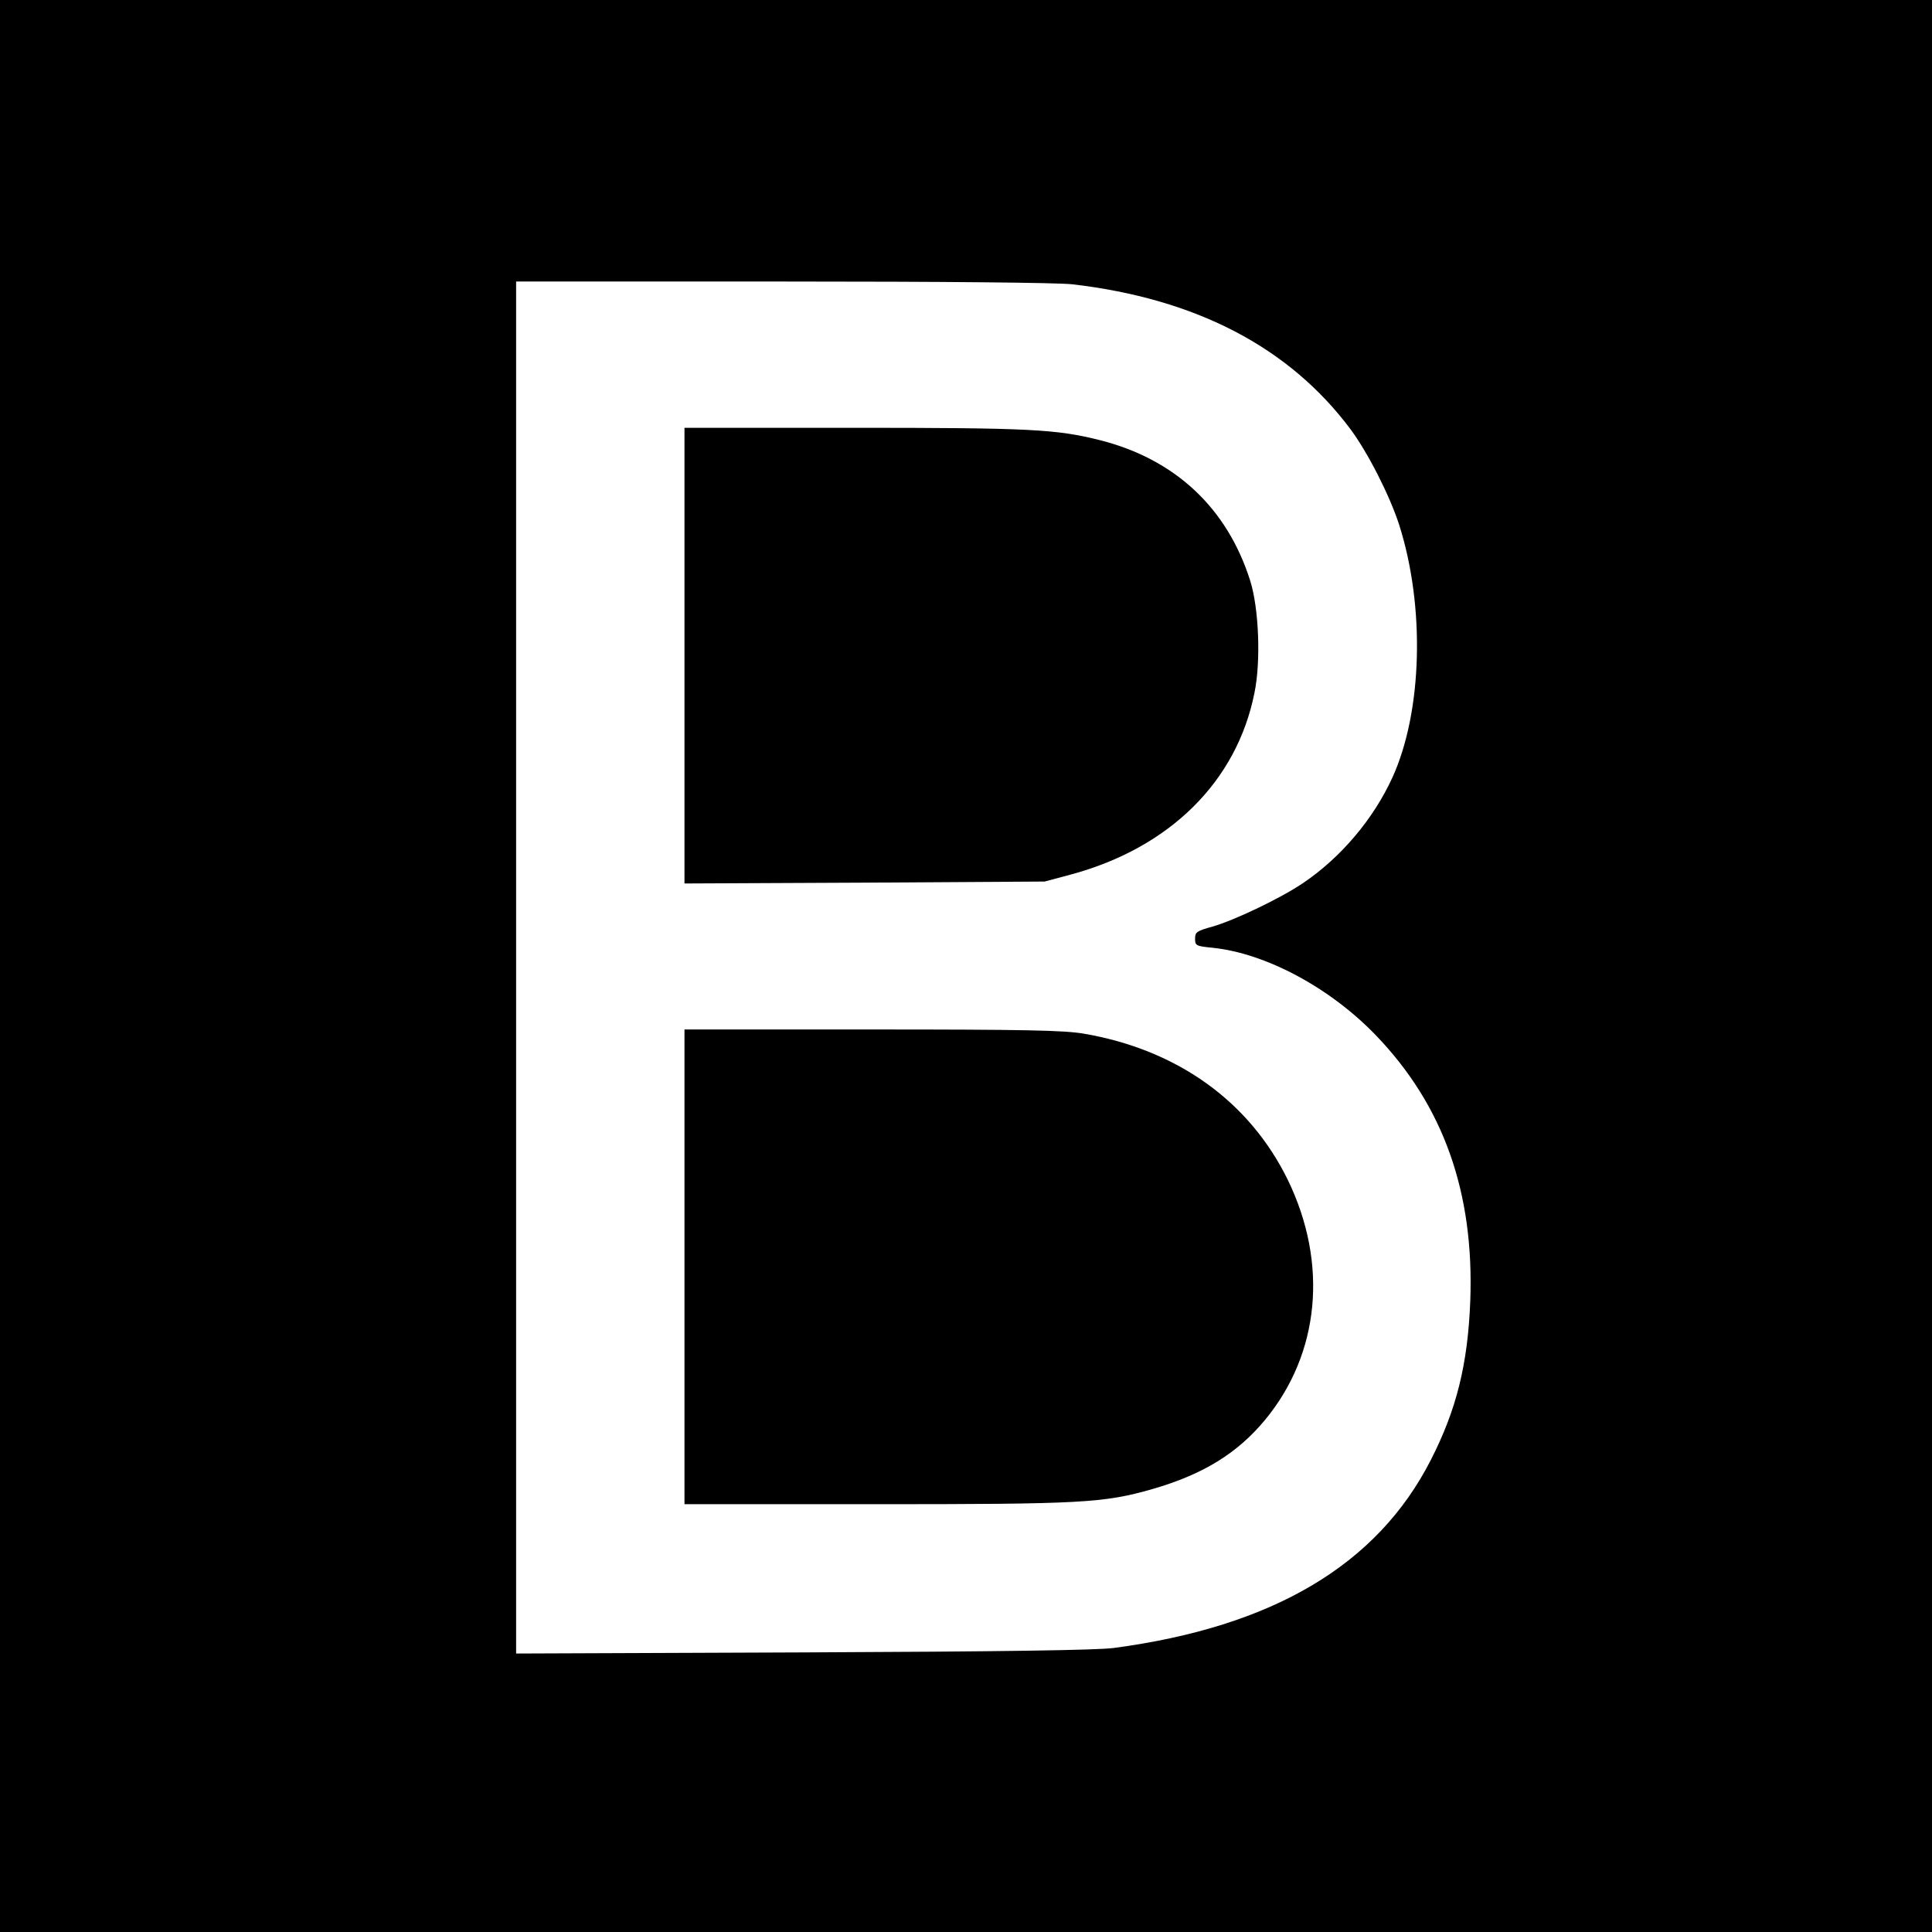 <?xml version="1.0" standalone="no"?>
<!DOCTYPE svg PUBLIC "-//W3C//DTD SVG 20010904//EN"
 "http://www.w3.org/TR/2001/REC-SVG-20010904/DTD/svg10.dtd">
<svg version="1.0" xmlns="http://www.w3.org/2000/svg"
 width="700pt" height="700pt" viewBox="0 0 700 700"
 preserveAspectRatio="xMidYMid meet">
<g transform="translate(0,700) scale(0.1,-0.1)"
fill="#000000" stroke="none">
<path d="M0 3500 l0 -3500 3500 0 3500 0 0 3500 0 3500 -3500 0 -3500 0 0
-3500z m3885 2470 c448 -52 786 -228 1008 -525 63 -85 141 -238 176 -345 95
-297 85 -678 -24 -917 -69 -151 -187 -290 -323 -382 -81 -55 -246 -134 -328
-158 -58 -16 -64 -20 -64 -44 0 -25 3 -27 64 -33 192 -20 424 -144 590 -316
246 -255 358 -571 343 -965 -9 -229 -50 -393 -143 -575 -194 -380 -571 -604
-1149 -681 -63 -8 -401 -13 -1127 -16 l-1038 -4 0 2485 0 2486 963 0 c593 0
997 -4 1052 -10z"/>
<path d="M2480 4624 l0 -825 653 3 652 4 97 26 c357 97 599 337 663 657 24
115 16 307 -15 406 -83 264 -272 441 -544 510 -159 40 -253 45 -896 45 l-610
0 0 -826z"/>
<path d="M2480 2410 l0 -860 689 0 c749 0 829 4 1007 55 183 53 307 129 408
251 198 240 229 566 82 869 -139 284 -400 472 -740 530 -73 12 -205 15 -767
15 l-679 0 0 -860z"/>
</g>
</svg>
